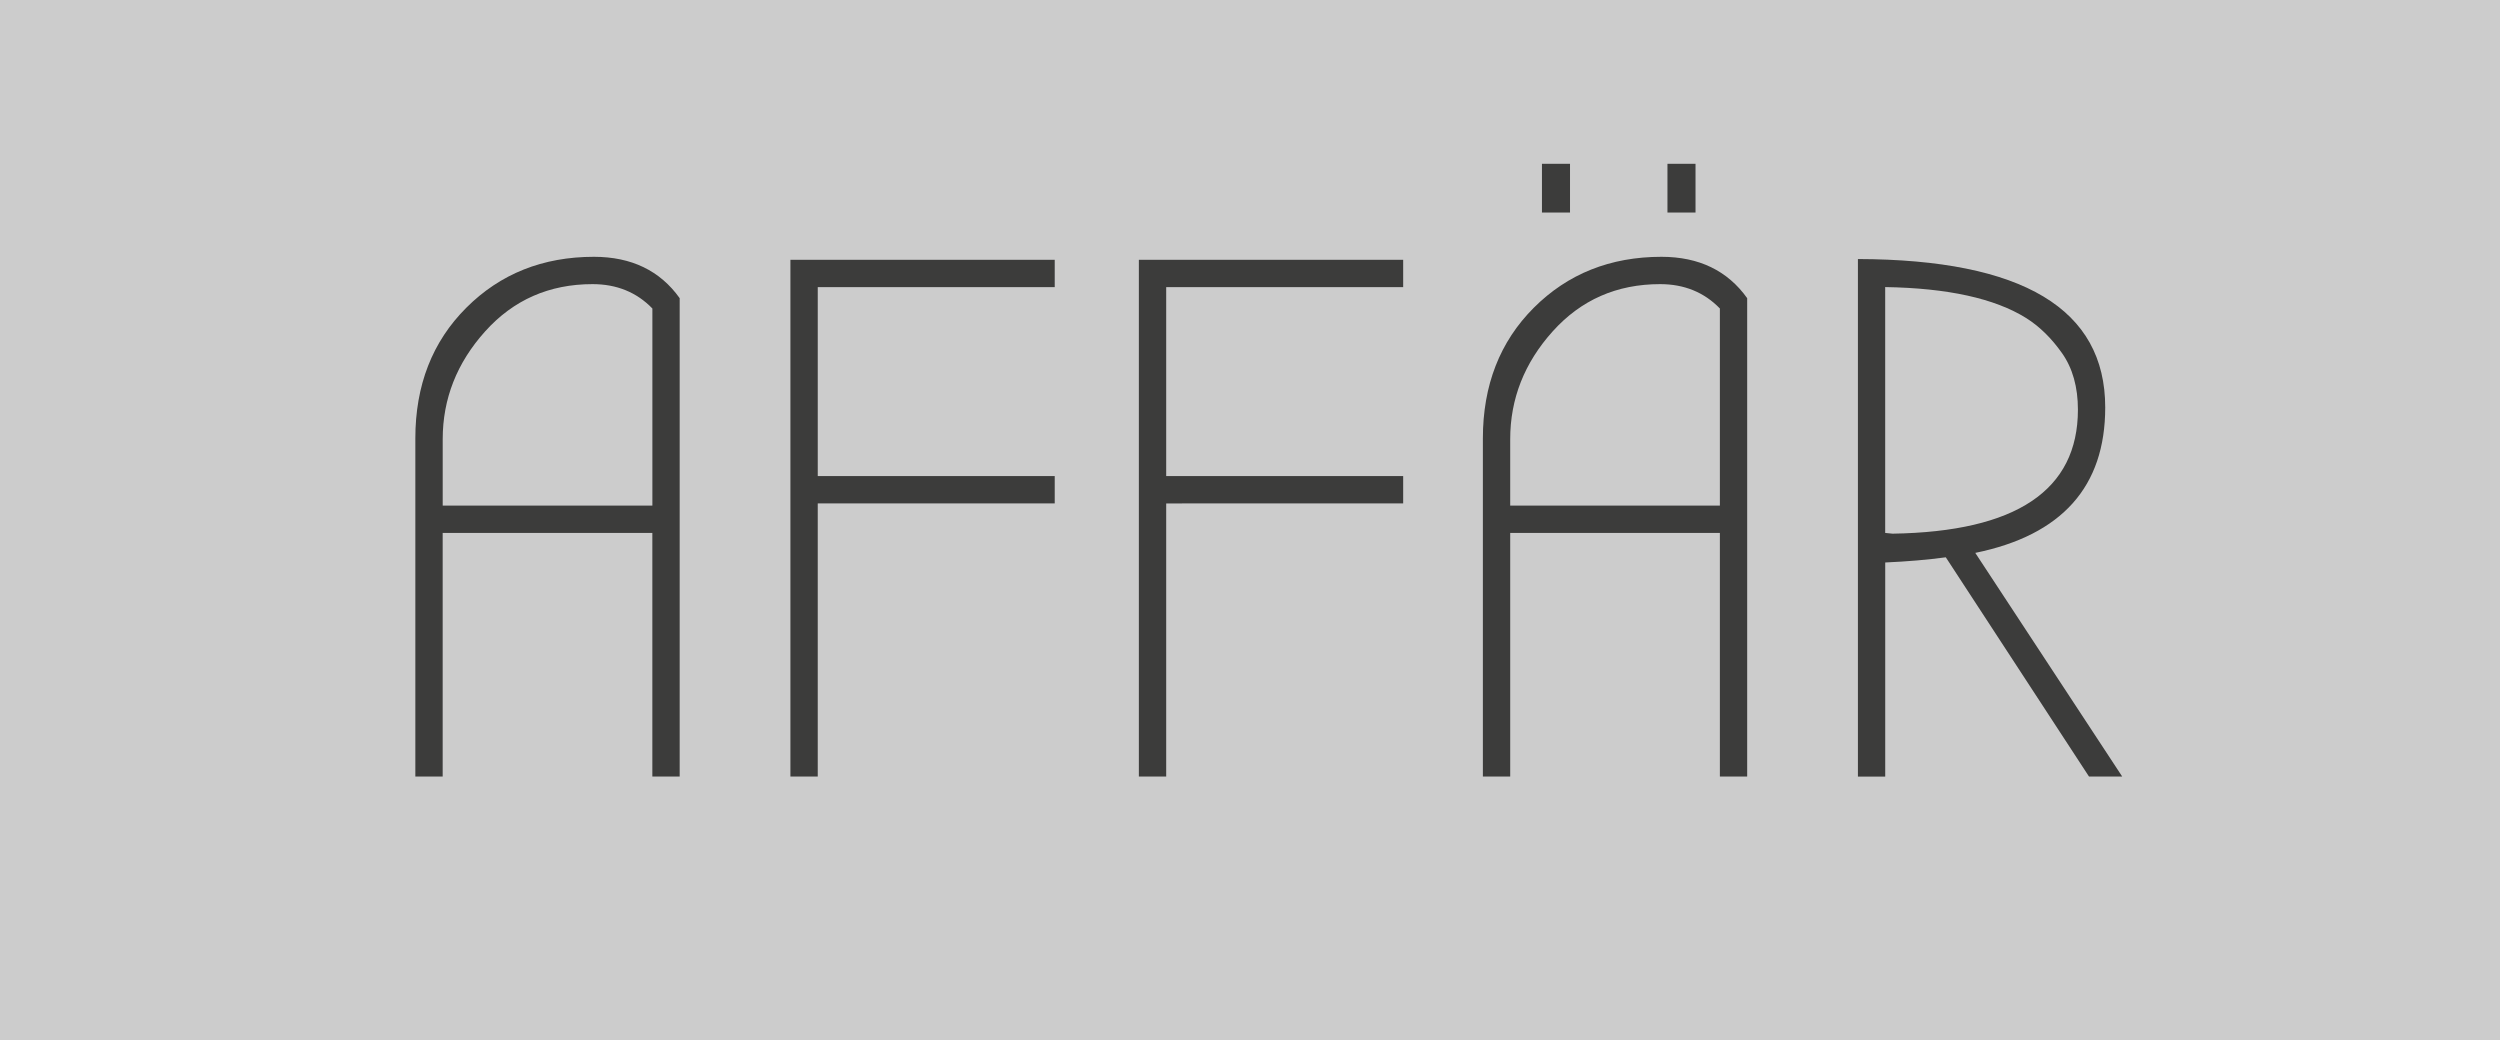 <?xml version="1.0" encoding="utf-8"?>
<!-- Generator: Adobe Illustrator 15.0.2, SVG Export Plug-In . SVG Version: 6.00 Build 0)  -->
<!DOCTYPE svg PUBLIC "-//W3C//DTD SVG 1.1//EN" "http://www.w3.org/Graphics/SVG/1.1/DTD/svg11.dtd">
<svg version="1.1" id="Lager_1" xmlns="http://www.w3.org/2000/svg" xmlns:xlink="http://www.w3.org/1999/xlink" x="0px" y="0px"
	 width="81.59px" height="33.954px" viewBox="0 0 81.59 33.954" enable-background="new 0 0 81.59 33.954" xml:space="preserve">
<rect x="0" y="0" width="81.59" height="33.954" fill="#808080" stroke="none"/>
<g>
	<rect opacity="0.6" fill="#FFFFFF" width="81.59" height="33.954"/>
	<g>
		<path fill="#3C3C3B" d="M22.182,9.731v15.613h-0.892v-7.951h-6.843v7.951h-0.892V14.309c0-1.735,0.554-3.157,1.663-4.265
			c1.108-1.108,2.498-1.663,4.168-1.663C20.607,8.382,21.54,8.832,22.182,9.731z M21.291,16.501v-6.433
			c-0.514-0.53-1.165-0.795-1.952-0.795c-1.414,0-2.582,0.514-3.506,1.542s-1.385,2.201-1.385,3.518v2.168H21.291z"/>
		<path fill="#3C3C3B" d="M26.688,25.344h-0.892V8.478h8.626V9.37h-7.734v6.168h7.734v0.892h-7.734V25.344z"/>
		<path fill="#3C3C3B" d="M38.06,25.344h-0.892V8.478h8.626V9.37H38.06v6.168h7.734v0.892H38.06V25.344z"/>
		<path fill="#3C3C3B" d="M57.021,9.731v15.613H56.13v-7.951h-6.843v7.951h-0.892V14.309c0-1.735,0.555-3.157,1.662-4.265
			c1.109-1.108,2.498-1.663,4.169-1.663C55.446,8.382,56.379,8.832,57.021,9.731z M56.13,16.501v-6.433
			c-0.514-0.53-1.164-0.795-1.951-0.795c-1.414,0-2.582,0.514-3.506,1.542s-1.386,2.201-1.386,3.518v2.168H56.13z M50.323,5.346
			h0.916v1.59h-0.916V5.346z M54.419,5.346h0.916v1.59h-0.916V5.346z"/>
		<path fill="#3C3C3B" d="M69.261,25.344h-1.084l-4.674-7.156c-0.595,0.081-1.254,0.137-1.977,0.169v6.987h-0.891V8.454
			c5.381,0.016,8.071,1.63,8.071,4.843c0,2.586-1.413,4.168-4.241,4.747L69.261,25.344z M61.526,17.393l0.241,0.024
			c4.032-0.064,6.048-1.413,6.048-4.048c0-0.738-0.173-1.353-0.518-1.843c-0.346-0.49-0.735-0.871-1.169-1.145
			c-1.028-0.642-2.562-0.979-4.603-1.012V17.393z"/>
	</g>
</g>
</svg>
